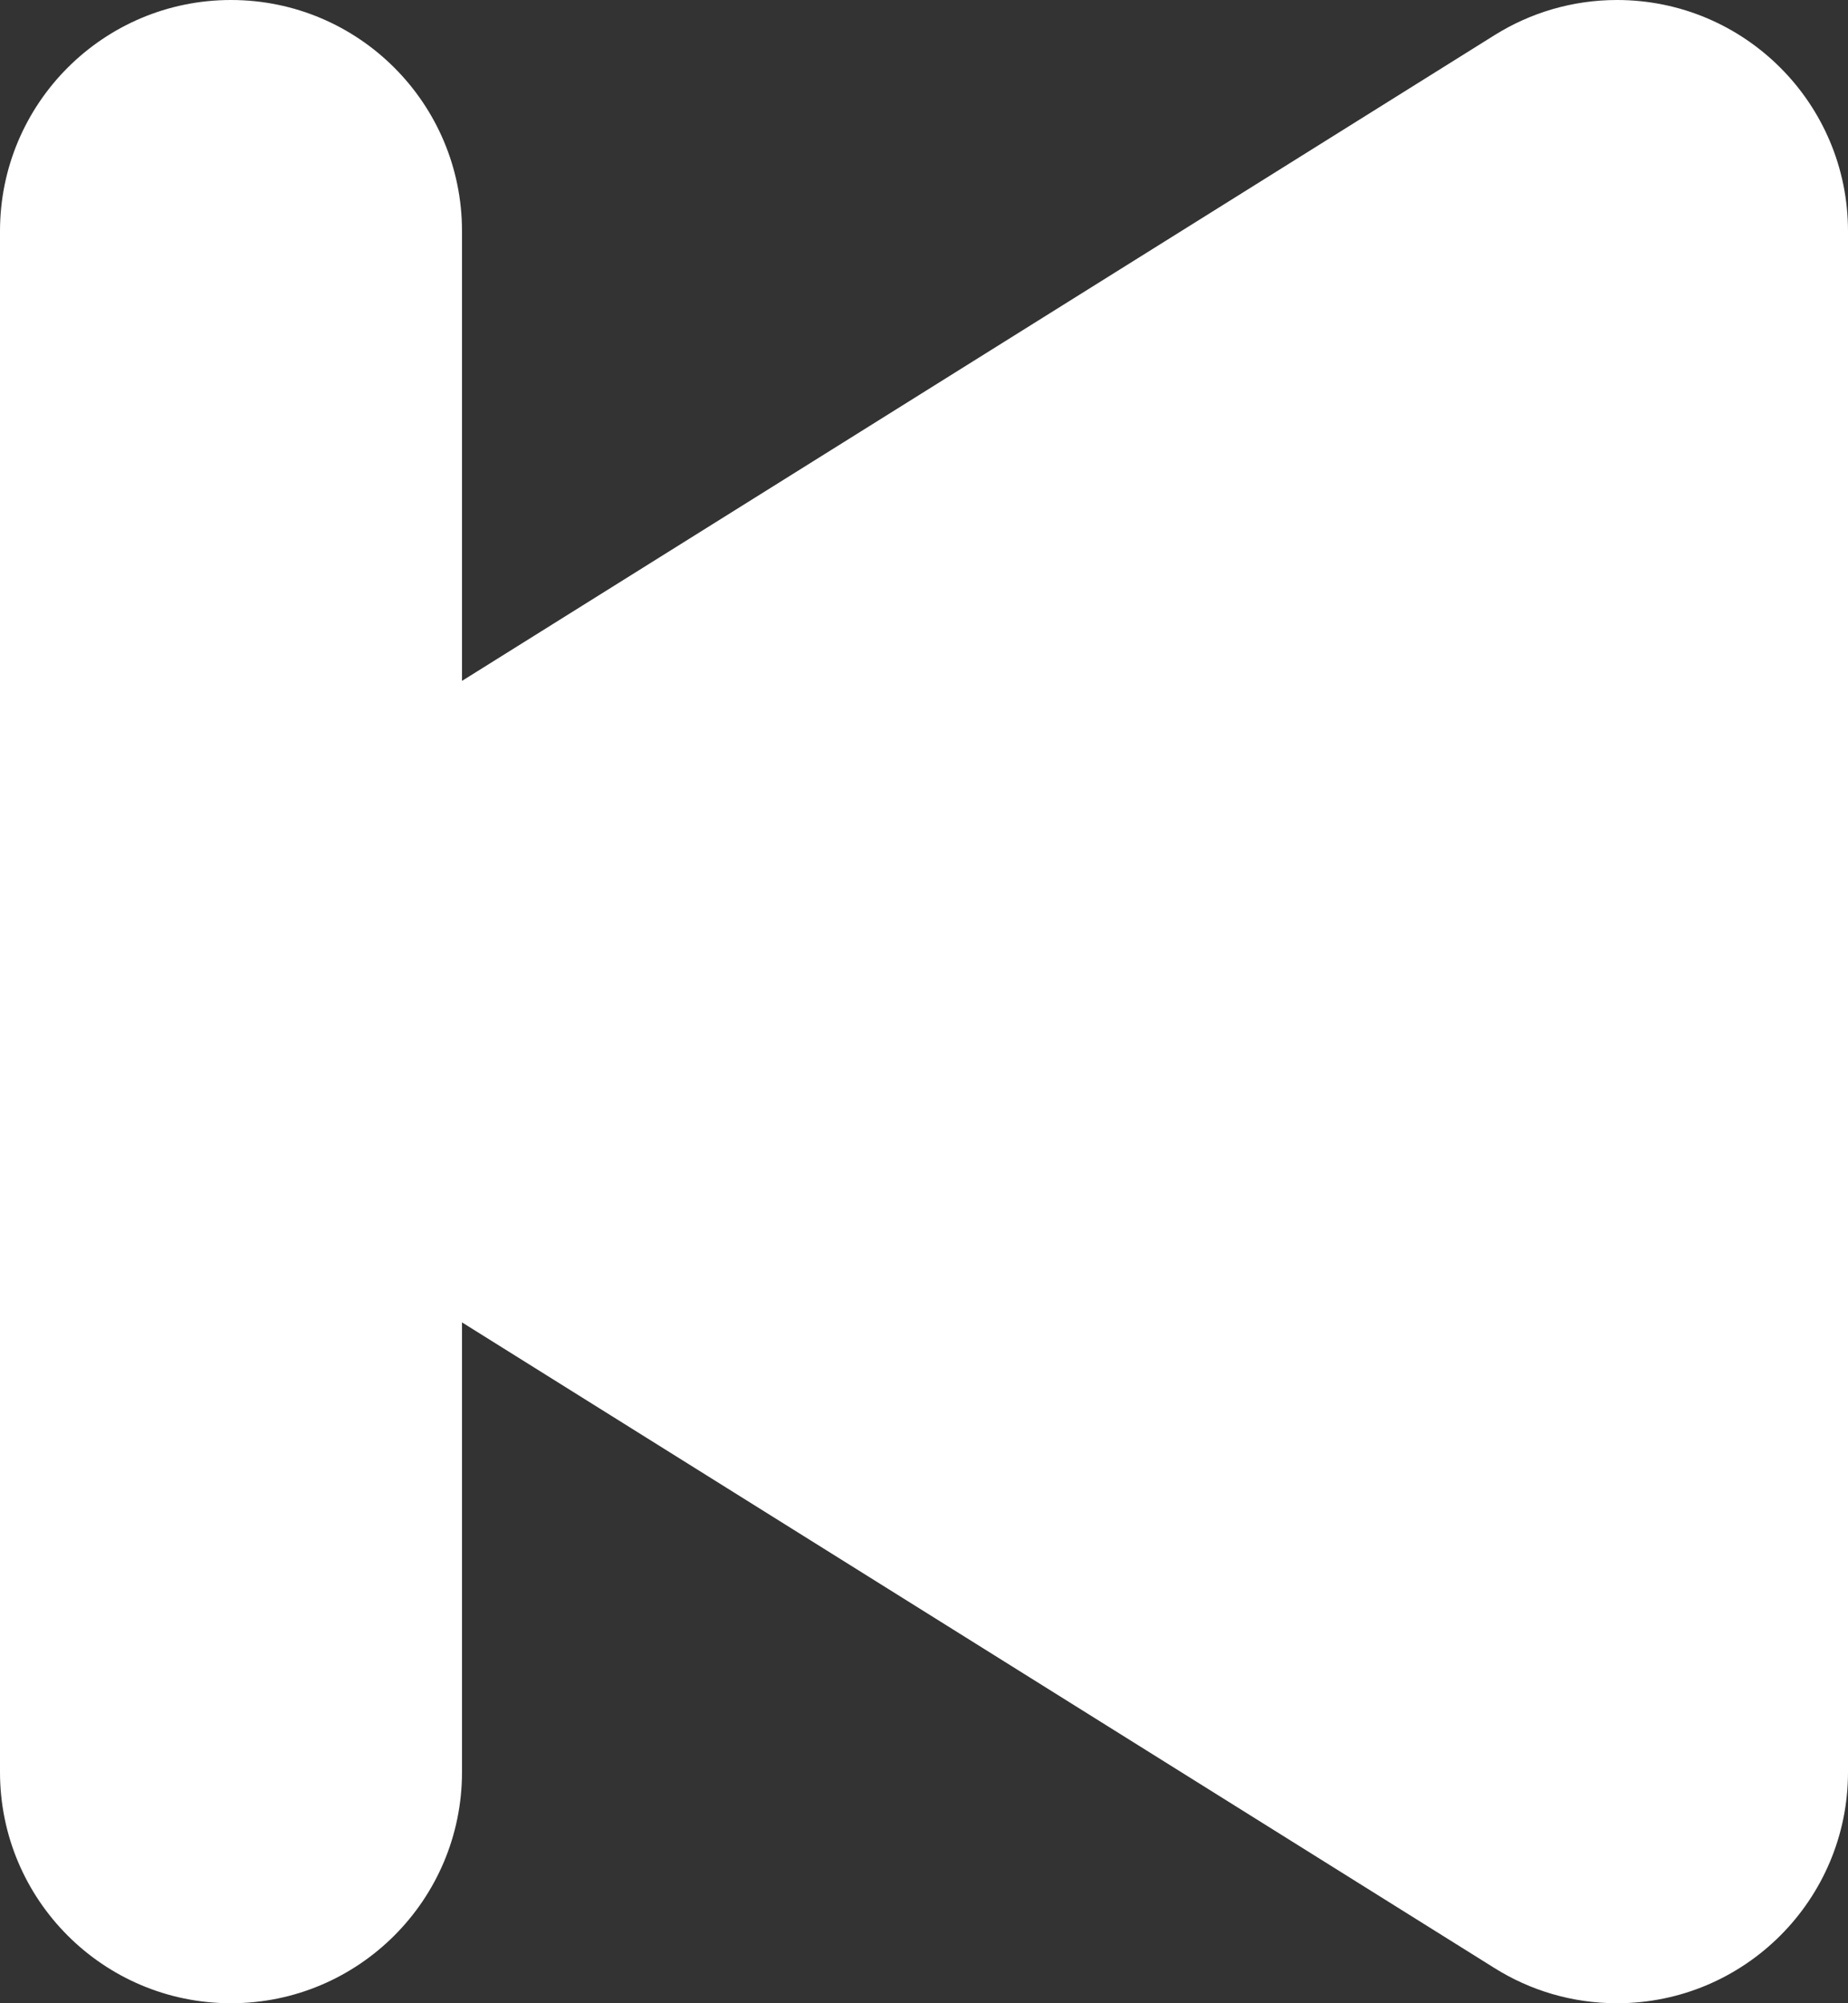 <svg width="84" height="91" viewBox="0 0 84 91" fill="none" xmlns="http://www.w3.org/2000/svg">
<rect x="0" y="0" width="84" height="91" fill="#333333" stroke="none"/>
<path d="M73.5 0C71.456 0 69.549 0.588 67.935 1.596L21 30.93V10.5C21 4.7 16.299 0 10.5 0C4.7 0 0 4.7 0 10.5V80.5C0 86.299 4.7 91 10.5 91C16.299 91 21 86.299 21 80.5V60.071L67.935 89.404C69.549 90.415 71.456 91 73.5 91C79.299 91 84 86.299 84 80.5V10.5C84 4.7 79.299 0 73.5 0Z" fill="white"/>
</svg>
